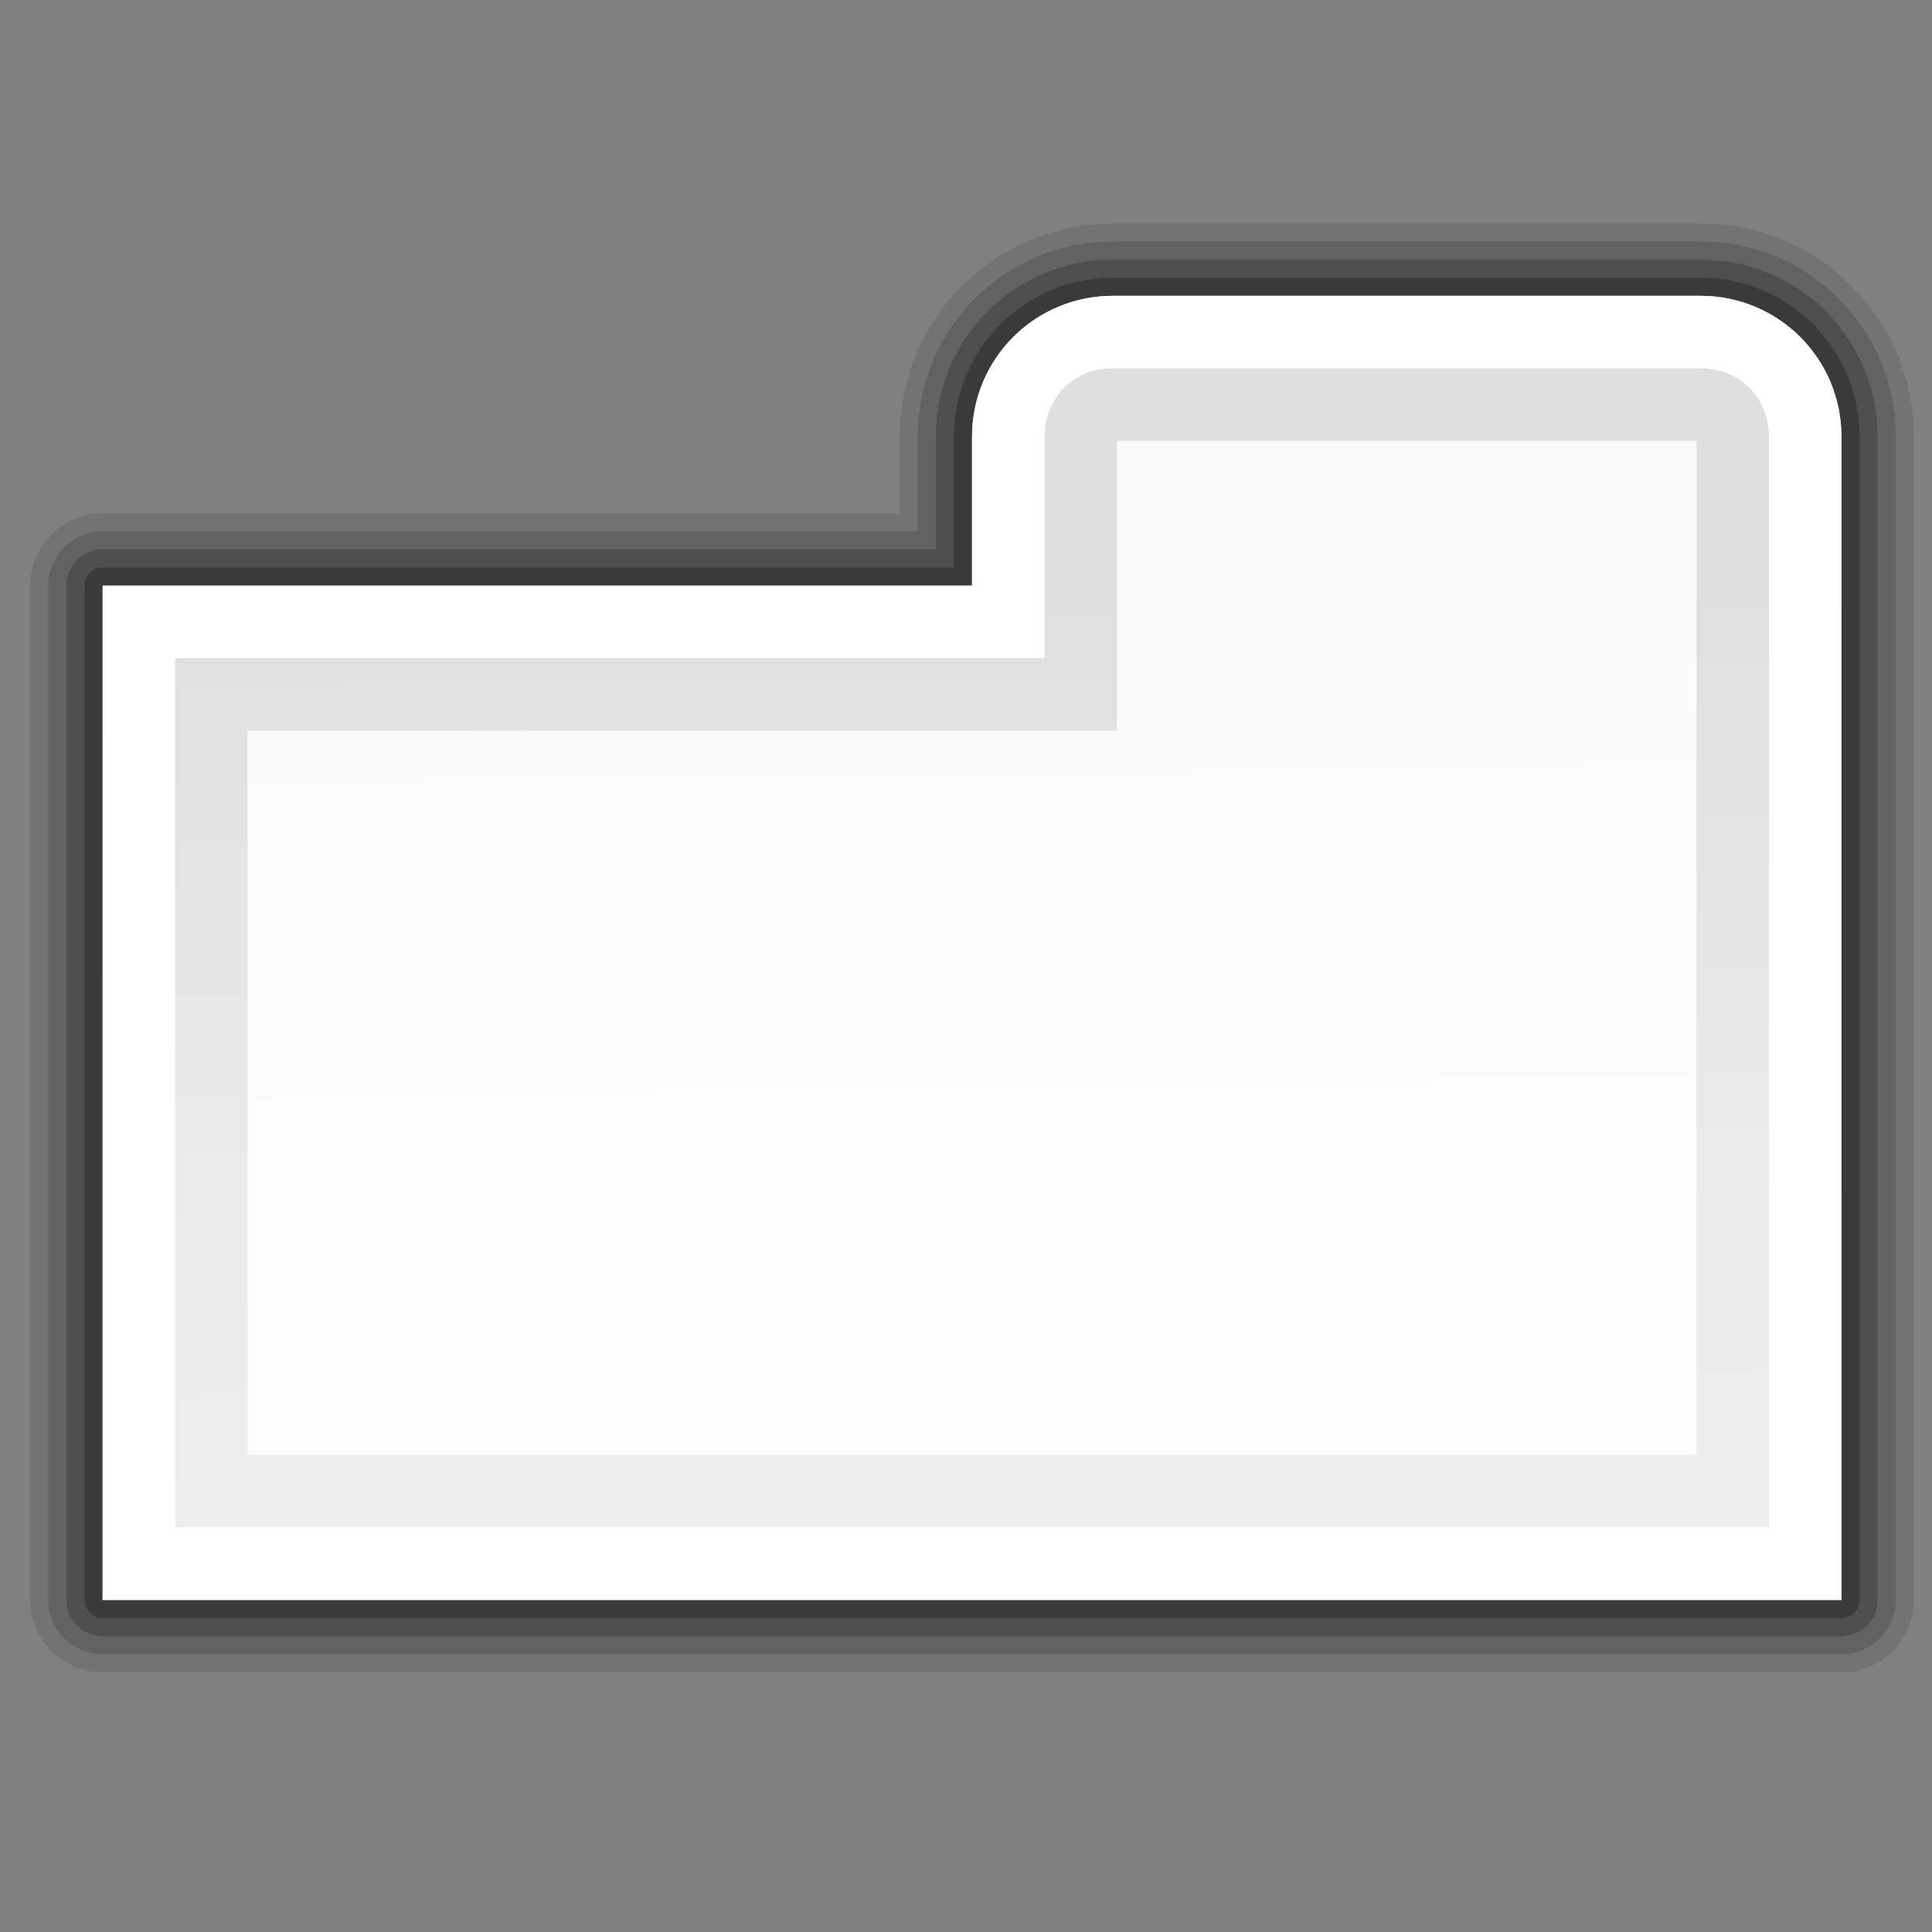 <?xml version="1.0" encoding="UTF-8" standalone="no"?>
<svg xmlns:dc="http://purl.org/dc/elements/1.1/" xmlns:cc="http://web.resource.org/cc/" xmlns:rdf="http://www.w3.org/1999/02/22-rdf-syntax-ns#" xmlns:svg="http://www.w3.org/2000/svg" xmlns="http://www.w3.org/2000/svg" xmlns:xlink="http://www.w3.org/1999/xlink" width="128" height="128" id="svg1307" version="1.0" >
    <rect width="100%" height="100%" fill="#808080" stroke="none"/>
    <defs id="defs1309">
        <linearGradient id="linearGradient3291">
            <stop style="stop-color:#000;stop-opacity:1" offset="0" id="stop3293"/>
            <stop style="stop-color:#000;stop-opacity:0" offset="1" id="stop3295"/>
        </linearGradient>
        <linearGradient id="linearGradient3075">
            <stop style="stop-color:#fff;stop-opacity:1" offset="0" id="stop3077"/>
            <stop id="stop3093" offset="0.426" style="stop-color:#fff;stop-opacity:1"/>
            <stop id="stop3085" offset="0.589" style="stop-color:#f1f1f1;stop-opacity:1"/>
            <stop style="stop-color:#eaeaea;stop-opacity:1" offset="0.802" id="stop3087"/>
            <stop style="stop-color:#dfdfdf;stop-opacity:1" offset="1" id="stop3079"/>
        </linearGradient>
        <linearGradient gradientUnits="userSpaceOnUse" y2="42.999" x2="99.11" y1="29.952" x1="99.11" id="linearGradient3032" xlink:href="#linearGradient3026" />
        <linearGradient y2="-28.817" x2="-58.521" y1="203.969" x1="106.892" gradientUnits="userSpaceOnUse" id="linearGradient3022" xlink:href="#linearGradient3075" />
        <linearGradient y2="81.155" x2="229.177" y1="82.914" x1="-42.789" gradientUnits="userSpaceOnUse" id="linearGradient3334" xlink:href="#linearGradient2321" />
        <linearGradient y2="99.065" x2="52.588" y1="17.232" x1="74.515" gradientTransform="matrix(0.699,0,0,0.687,48.871,50.596)" gradientUnits="userSpaceOnUse" id="linearGradient3308" xlink:href="#linearGradient2362" />
        <linearGradient id="linearGradient2389">
            <stop style="stop-color:#000;stop-opacity:0" offset="0" id="stop2391"/>
            <stop id="stop2393" offset="0.438" style="stop-color:#000;stop-opacity:0"/>
            <stop style="stop-color:#000;stop-opacity:0" offset="0.566" id="stop2395"/>
            <stop id="stop2423" offset="0.762" style="stop-color:#000;stop-opacity:.247"/>
            <stop id="stop2421" offset="0.779" style="stop-color:#000;stop-opacity:.498"/>
            <stop style="stop-color:#000;stop-opacity:1" offset="0.875" id="stop2397"/>
            <stop id="stop2411" offset="0.875" style="stop-color:#000;stop-opacity:.498"/>
            <stop id="stop3938" offset="1" style="stop-color:#000;stop-opacity:0"/>
        </linearGradient>
        <linearGradient id="linearGradient2362">
            <stop style="stop-color:#fff;stop-opacity:1" offset="0" id="stop2364"/>
            <stop style="stop-color:#fff;stop-opacity:0" offset="1" id="stop2366"/>
        </linearGradient>
        <linearGradient id="linearGradient2321">
            <stop style="stop-color:#c3c3c3;stop-opacity:1" offset="0" id="stop2323"/>
            <stop style="stop-color:#fff;stop-opacity:1" offset="1" id="stop2325"/>
        </linearGradient>
        <linearGradient id="linearGradient2287">
            <stop id="stop2299" offset="0" style="stop-color:#000;stop-opacity:0"/>
            <stop style="stop-color:#000;stop-opacity:0" offset="0.438" id="stop2307"/>
            <stop id="stop2309" offset="0.582" style="stop-color:#000;stop-opacity:0"/>
            <stop style="stop-color:#000;stop-opacity:.498" offset="0.764" id="stop2419"/>
            <stop id="stop3918" offset="0.875" style="stop-color:#000;stop-opacity:1"/>
            <stop style="stop-color:#000;stop-opacity:.498" offset="0.918" id="stop3920"/>
            <stop id="stop2417" offset="0.96" style="stop-color:#000;stop-opacity:0"/>
            <stop style="stop-color:#000;stop-opacity:0" offset="1" id="stop2291"/>
        </linearGradient>
        <linearGradient gradientUnits="userSpaceOnUse" y2="-28.817" x2="-58.521" y1="203.969" x1="106.892" id="linearGradient3071" xlink:href="#linearGradient3075" />
        <linearGradient id="linearGradient2942">
            <stop id="stop2944" offset="0" style="stop-color:#bf0303;stop-opacity:1"/>
            <stop id="stop2946" offset="1" style="stop-color:#bf0303;stop-opacity:0"/>
        </linearGradient>
        <linearGradient id="linearGradient3026">
            <stop id="stop3028" offset="0" style="stop-color:white;stop-opacity:1"/>
            <stop id="stop3030" offset="1" style="stop-color:#e6e6e2;stop-opacity:1"/>
        </linearGradient>
        <linearGradient xlink:href="#linearGradient3075" id="linearGradient2074" gradientUnits="userSpaceOnUse" x1="55.54" y1="199.093" x2="53.017" y2="40.746"/>
        <linearGradient xlink:href="#linearGradient3075" id="linearGradient2076" gradientUnits="userSpaceOnUse" x1="55.54" y1="199.093" x2="53.017" y2="40.746"/>
        <linearGradient xlink:href="#linearGradient3075" id="linearGradient2078" gradientUnits="userSpaceOnUse" x1="55.54" y1="199.093" x2="53.017" y2="40.746"/>
        <linearGradient xlink:href="#linearGradient3075" id="linearGradient2080" gradientUnits="userSpaceOnUse" x1="55.54" y1="199.093" x2="53.017" y2="40.746"/>
        <linearGradient xlink:href="#linearGradient3075" id="linearGradient2082" gradientUnits="userSpaceOnUse" x1="55.54" y1="199.093" x2="53.017" y2="40.746"/>
        <linearGradient xlink:href="#linearGradient3075" id="linearGradient2102" gradientUnits="userSpaceOnUse" x1="55.54" y1="199.093" x2="53.017" y2="40.746"/>
        <linearGradient xlink:href="#linearGradient3075" id="linearGradient2104" gradientUnits="userSpaceOnUse" x1="55.54" y1="199.093" x2="53.017" y2="40.746"/>
        <linearGradient xlink:href="#linearGradient3075" id="linearGradient2106" gradientUnits="userSpaceOnUse" x1="55.54" y1="199.093" x2="53.017" y2="40.746"/>
        <linearGradient xlink:href="#linearGradient3075" id="linearGradient2108" gradientUnits="userSpaceOnUse" x1="55.54" y1="199.093" x2="53.017" y2="40.746"/>
        <linearGradient xlink:href="#linearGradient3075" id="linearGradient2110" gradientUnits="userSpaceOnUse" x1="55.54" y1="199.093" x2="53.017" y2="40.746"/>
        <linearGradient xlink:href="#linearGradient3075" id="linearGradient2139" gradientUnits="userSpaceOnUse" x1="55.54" y1="199.093" x2="53.017" y2="40.746"/>
        <linearGradient xlink:href="#linearGradient3075" id="linearGradient2141" gradientUnits="userSpaceOnUse" x1="55.54" y1="199.093" x2="53.017" y2="40.746"/>
        <linearGradient xlink:href="#linearGradient3075" id="linearGradient2143" gradientUnits="userSpaceOnUse" x1="55.54" y1="199.093" x2="53.017" y2="40.746"/>
        <linearGradient xlink:href="#linearGradient3075" id="linearGradient2145" gradientUnits="userSpaceOnUse" x1="55.54" y1="199.093" x2="53.017" y2="40.746"/>
        <linearGradient xlink:href="#linearGradient3075" id="linearGradient2147" gradientUnits="userSpaceOnUse" x1="55.54" y1="199.093" x2="53.017" y2="40.746"/>
        <linearGradient xlink:href="#linearGradient3075" id="linearGradient2167" gradientUnits="userSpaceOnUse" x1="55.54" y1="199.093" x2="53.017" y2="40.746"/>
        <linearGradient xlink:href="#linearGradient3075" id="linearGradient2169" gradientUnits="userSpaceOnUse" x1="55.54" y1="199.093" x2="53.017" y2="40.746"/>
        <linearGradient xlink:href="#linearGradient3075" id="linearGradient2171" gradientUnits="userSpaceOnUse" x1="55.54" y1="199.093" x2="53.017" y2="40.746"/>
        <linearGradient xlink:href="#linearGradient3075" id="linearGradient2173" gradientUnits="userSpaceOnUse" x1="55.54" y1="199.093" x2="53.017" y2="40.746"/>
        <linearGradient xlink:href="#linearGradient3075" id="linearGradient2175" gradientUnits="userSpaceOnUse" x1="55.54" y1="199.093" x2="53.017" y2="40.746"/>
        <linearGradient xlink:href="#linearGradient3075" id="linearGradient2035" gradientUnits="userSpaceOnUse" x1="55.54" y1="199.093" x2="53.017" y2="40.746"/>
        <linearGradient xlink:href="#linearGradient3075" id="linearGradient2037" gradientUnits="userSpaceOnUse" x1="55.54" y1="199.093" x2="53.017" y2="40.746"/>
        <linearGradient xlink:href="#linearGradient3075" id="linearGradient2039" gradientUnits="userSpaceOnUse" x1="55.54" y1="199.093" x2="53.017" y2="40.746"/>
        <linearGradient xlink:href="#linearGradient3075" id="linearGradient2041" gradientUnits="userSpaceOnUse" x1="55.54" y1="199.093" x2="53.017" y2="40.746"/>
        <linearGradient xlink:href="#linearGradient3075" id="linearGradient2043" gradientUnits="userSpaceOnUse" x1="55.54" y1="199.093" x2="53.017" y2="40.746"/>
        <linearGradient xlink:href="#linearGradient3075" id="linearGradient2047" gradientUnits="userSpaceOnUse" x1="55.54" y1="199.093" x2="53.017" y2="40.746" gradientTransform="translate(-16,-16)"/>
        <linearGradient xlink:href="#linearGradient3075" id="linearGradient2050" gradientUnits="userSpaceOnUse" x1="55.54" y1="199.093" x2="53.017" y2="40.746" gradientTransform="translate(-16,-16)"/>
        <linearGradient xlink:href="#linearGradient3075" id="linearGradient2053" gradientUnits="userSpaceOnUse" x1="55.54" y1="199.093" x2="53.017" y2="40.746" gradientTransform="translate(-16,-16)"/>
        <linearGradient xlink:href="#linearGradient3075" id="linearGradient2056" gradientUnits="userSpaceOnUse" x1="55.54" y1="199.093" x2="53.017" y2="40.746" gradientTransform="translate(-16,-16)"/>
        <linearGradient xlink:href="#linearGradient3075" id="linearGradient2059" gradientUnits="userSpaceOnUse" x1="55.54" y1="199.093" x2="53.017" y2="40.746" gradientTransform="translate(-16,-16)"/>
        <linearGradient xlink:href="#linearGradient3075" id="linearGradient2069" gradientUnits="userSpaceOnUse" x1="55.54" y1="199.093" x2="53.017" y2="40.746"/>
        <linearGradient xlink:href="#linearGradient3075" id="linearGradient2071" gradientUnits="userSpaceOnUse" x1="55.54" y1="199.093" x2="53.017" y2="40.746"/>
        <linearGradient xlink:href="#linearGradient3075" id="linearGradient2073" gradientUnits="userSpaceOnUse" x1="55.54" y1="199.093" x2="53.017" y2="40.746"/>
        <linearGradient xlink:href="#linearGradient3075" id="linearGradient2075" gradientUnits="userSpaceOnUse" x1="55.54" y1="199.093" x2="53.017" y2="40.746"/>
        <linearGradient xlink:href="#linearGradient3075" id="linearGradient2077" gradientUnits="userSpaceOnUse" x1="55.54" y1="199.093" x2="53.017" y2="40.746"/>
        <linearGradient xlink:href="#linearGradient3075" id="linearGradient2081" gradientUnits="userSpaceOnUse" x1="55.54" y1="199.093" x2="53.017" y2="40.746" gradientTransform="translate(0,24)"/>
        <linearGradient xlink:href="#linearGradient3075" id="linearGradient2084" gradientUnits="userSpaceOnUse" x1="55.54" y1="199.093" x2="53.017" y2="40.746" gradientTransform="translate(0,24)"/>
        <linearGradient xlink:href="#linearGradient3075" id="linearGradient2087" gradientUnits="userSpaceOnUse" x1="55.54" y1="199.093" x2="53.017" y2="40.746" gradientTransform="translate(0,24)"/>
        <linearGradient xlink:href="#linearGradient3075" id="linearGradient2090" gradientUnits="userSpaceOnUse" x1="55.54" y1="199.093" x2="53.017" y2="40.746" gradientTransform="translate(0,24)"/>
        <linearGradient xlink:href="#linearGradient3075" id="linearGradient2093" gradientUnits="userSpaceOnUse" x1="55.54" y1="199.093" x2="53.017" y2="40.746" gradientTransform="translate(0,24)"/>
        <radialGradient xlink:href="#linearGradient3291" id="radialGradient3297" cx="63.912" cy="115.709" fx="63.912" fy="115.709" r="63.912" gradientTransform="matrix(1,0,0,0.198,0,92.822)" gradientUnits="userSpaceOnUse"/>
        <radialGradient gradientUnits="userSpaceOnUse" gradientTransform="matrix(1.165,2.938224e-7,-2.496787e-7,0.99,-14.033,-127.658)" r="57.906" fy="236.139" fx="111.308" cy="216.513" cx="84.862" id="radialGradient2948" xlink:href="#linearGradient2942" />
        <radialGradient r="47.119" fy="39.603" fx="95.991" cy="56.932" cx="95.796" gradientUnits="userSpaceOnUse" id="radialGradient3338" xlink:href="#linearGradient2287" />
        <radialGradient r="63.912" fy="115.709" fx="63.912" cy="115.709" cx="63.912" gradientTransform="matrix(1,0,0,0.198,0,92.822)" gradientUnits="userSpaceOnUse" id="radialGradient3336" xlink:href="#linearGradient3291" />
        <radialGradient r="43.225" fy="52.047" fx="59.386" cy="52.047" cx="59.386" gradientTransform="matrix(1.165,0,0,1.18,-9.816,-9.597)" gradientUnits="userSpaceOnUse" id="radialGradient3332" xlink:href="#linearGradient2389" />
        <radialGradient xlink:href="#linearGradient3291" id="radialGradient2390" gradientUnits="userSpaceOnUse" gradientTransform="matrix(1,0,0,0.198,0,92.822)" cx="63.912" cy="115.709" fx="63.912" fy="115.709" r="63.912"/>
    </defs>
    <g id="layer1" transform="translate(-22,-38) scale(1.2)">
        <path id="path2088" d="M 79.781,48 C 75.471,48 72,51.471 72,55.781 L 72,64 L 24,64 L 24,120 L 120,120 L 120,55.781 C 120,51.471 116.529,48 112.219,48 L 79.781,48 z " style="opacity:.1;fill:url(#linearGradient2093);fill-opacity:1;fill-rule:evenodd;stroke:#000;stroke-width:8;stroke-linecap:round;stroke-linejoin:round;stroke-miterlimit:4;stroke-dasharray:none;stroke-opacity:1"/>
        <path style="opacity:.15;fill:url(#linearGradient2090);fill-opacity:1;fill-rule:evenodd;stroke:#000;stroke-width:6;stroke-linecap:round;stroke-linejoin:round;stroke-miterlimit:4;stroke-dasharray:none;stroke-opacity:1" d="M 79.781,48 C 75.471,48 72,51.471 72,55.781 L 72,64 L 24,64 L 24,120 L 120,120 L 120,55.781 C 120,51.471 116.529,48 112.219,48 L 79.781,48 z " id="path2090"/>
        <path id="path2094" d="M 79.781,48 C 75.471,48 72,51.471 72,55.781 L 72,64 L 24,64 L 24,120 L 120,120 L 120,55.781 C 120,51.471 116.529,48 112.219,48 L 79.781,48 z " style="opacity:.2;fill:url(#linearGradient2084);fill-opacity:1;fill-rule:evenodd;stroke:#000;stroke-width:4;stroke-linecap:round;stroke-linejoin:round;stroke-miterlimit:4;stroke-dasharray:none;stroke-opacity:1"/>
        <path style="opacity:.25;fill:url(#linearGradient2087);fill-opacity:1;fill-rule:evenodd;stroke:#000;stroke-width:2;stroke-linecap:round;stroke-linejoin:round;stroke-miterlimit:4;stroke-dasharray:none;stroke-opacity:1" d="M 79.781,48 C 75.471,48 72,51.471 72,55.781 L 72,64 L 24,64 L 24,120 L 120,120 L 120,55.781 C 120,51.471 116.529,48 112.219,48 L 79.781,48 z " id="path2092"/>
        <path id="path2096" d="M 79.781,48 C 75.471,48 72,51.471 72,55.781 L 72,64 L 24,64 L 24,120 L 120,120 L 120,55.781 C 120,51.471 116.529,48 112.219,48 L 79.781,48 z " style="fill:url(#linearGradient2081);fill-opacity:1;fill-rule:evenodd;stroke:none;stroke-width:2;stroke-linecap:round;stroke-linejoin:round;stroke-miterlimit:4;stroke-dasharray:none;stroke-opacity:1"/>
        <path style="fill:#fff;fill-opacity:1;fill-rule:evenodd;stroke:none;stroke-width:2;stroke-linecap:round;stroke-linejoin:round;stroke-miterlimit:4;stroke-dasharray:none;stroke-opacity:1" d="M 79.781,48 C 75.471,48 72,51.471 72,55.781 L 72,64 L 24,64 L 24,120 L 120,120 L 120,55.781 C 120,51.471 116.529,48 112.219,48 L 79.781,48 z M 79.781,52 L 112.219,52 C 114.381,52 116,53.619 116,55.781 L 116,116 L 28,116 L 28,68 L 72,68 L 76,68 L 76,64 L 76,55.781 C 76,53.619 77.619,52 79.781,52 z " id="path2098"/>
        <path style="opacity:.84;fill:#fff;fill-opacity:1;stroke:none;stroke-width:8;stroke-linecap:round;stroke-linejoin:round;stroke-miterlimit:4;stroke-dasharray:none;stroke-dashoffset:4;stroke-opacity:1" d="M 80,56 L 80,72 L 32,72 L 32,112 L 112,112 L 112,56 L 80,56 z " id="path2100"/>
    </g>
</svg>
